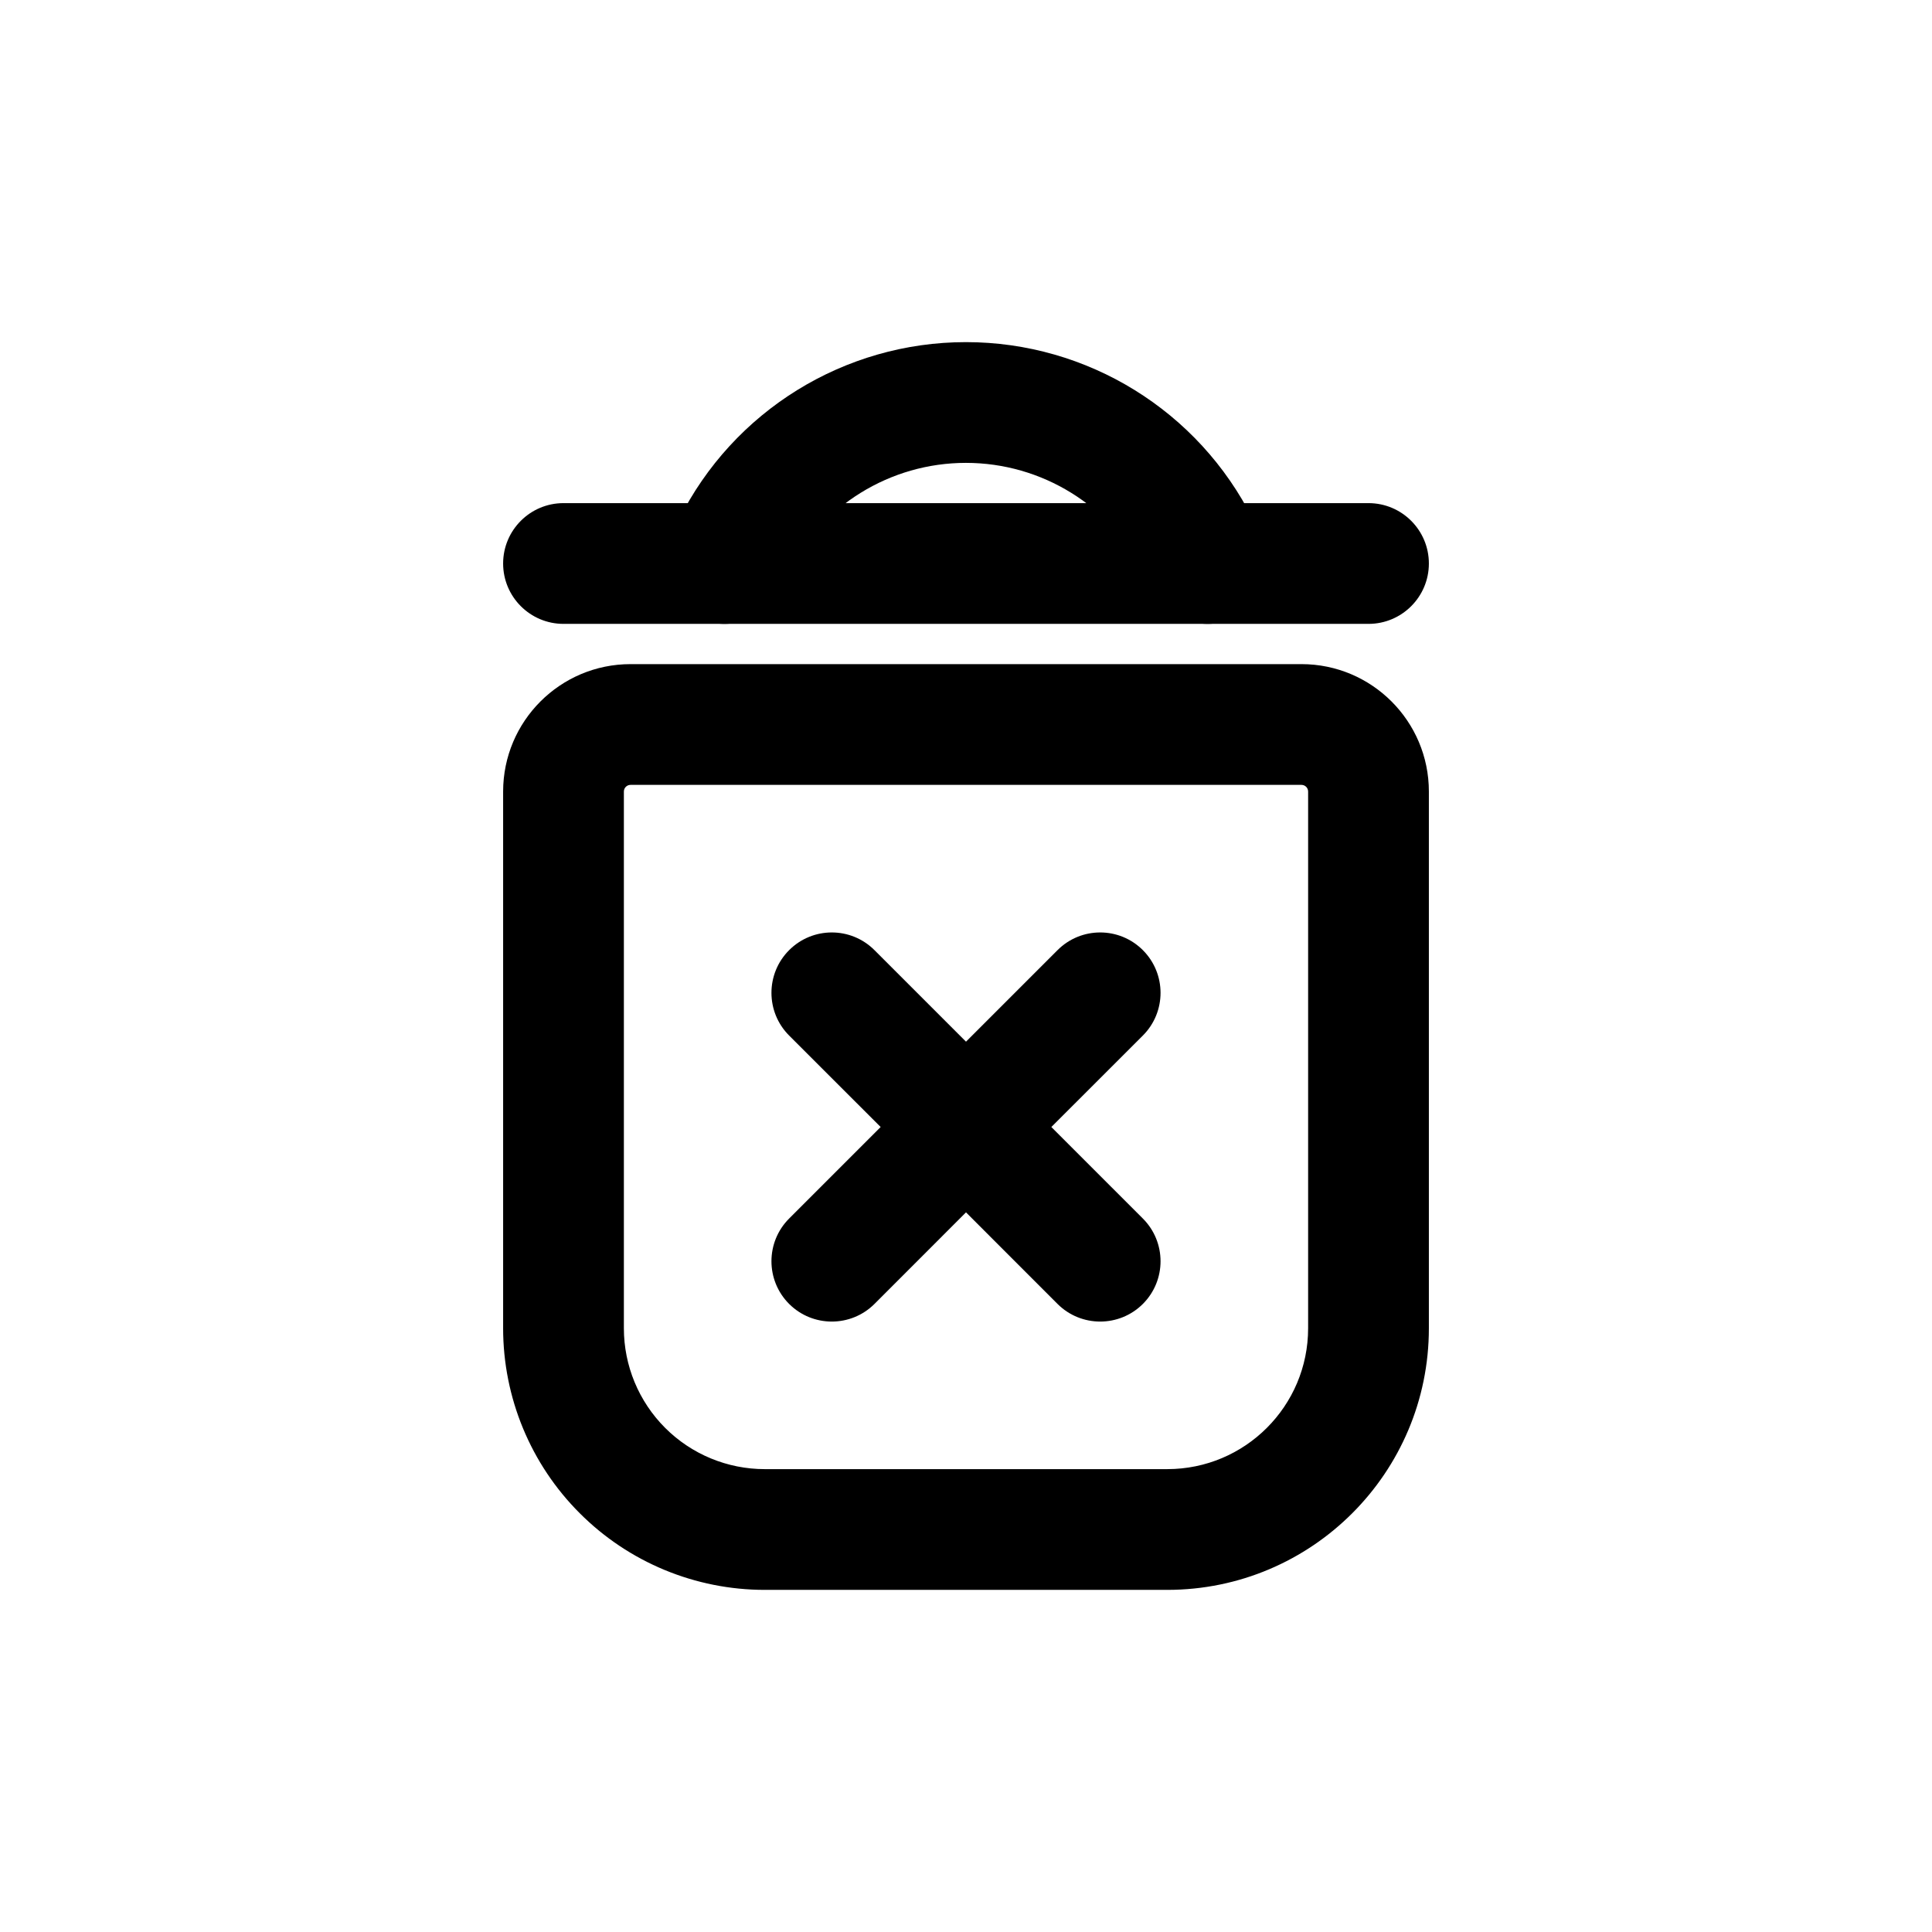 <svg width="24" height="24" viewBox="0 0 24 24" fill="none" xmlns="http://www.w3.org/2000/svg">
<path fill-rule="evenodd" clip-rule="evenodd" d="M15 7L14.894 6.789C14.346 5.693 13.225 5 11.999 5C10.774 5 9.653 5.693 9.105 6.789L9 7H15Z" stroke="black" stroke-width="1.5" stroke-linecap="round" stroke-linejoin="round"/>
<path d="M10.863 11.803C10.57 11.51 10.096 11.51 9.803 11.803C9.51 12.096 9.51 12.571 9.803 12.864L10.863 11.803ZM11.47 14.53C11.763 14.823 12.237 14.823 12.53 14.53C12.823 14.238 12.823 13.763 12.53 13.47L11.47 14.53ZM9.803 15.137C9.51 15.43 9.51 15.905 9.803 16.198C10.096 16.49 10.57 16.49 10.863 16.198L9.803 15.137ZM12.53 14.53C12.823 14.238 12.823 13.763 12.53 13.47C12.237 13.177 11.763 13.177 11.47 13.47L12.53 14.53ZM14.197 12.864C14.49 12.571 14.49 12.096 14.197 11.803C13.904 11.51 13.43 11.51 13.137 11.803L14.197 12.864ZM11.47 13.47C11.177 13.763 11.177 14.238 11.47 14.53C11.763 14.823 12.237 14.823 12.53 14.53L11.47 13.47ZM13.137 16.198C13.43 16.49 13.904 16.49 14.197 16.198C14.49 15.905 14.49 15.43 14.197 15.137L13.137 16.198ZM12.53 13.47C12.237 13.177 11.763 13.177 11.47 13.47C11.177 13.763 11.177 14.238 11.47 14.53L12.53 13.47ZM17 7.75C17.414 7.75 17.75 7.414 17.75 7C17.75 6.586 17.414 6.25 17 6.25V7.75ZM15 6.25C14.586 6.25 14.25 6.586 14.25 7C14.25 7.414 14.586 7.75 15 7.75V6.25ZM7 6.25C6.586 6.25 6.25 6.586 6.25 7C6.25 7.414 6.586 7.75 7 7.75V6.25ZM9 7.75C9.414 7.75 9.75 7.414 9.75 7C9.75 6.586 9.414 6.25 9 6.25V7.75ZM7.732 18.268L7.202 18.798L7.202 18.798L7.732 18.268ZM7 16.5H7.75H7ZM9.803 12.864L11.47 14.53L12.53 13.47L10.863 11.803L9.803 12.864ZM10.863 16.198L12.53 14.53L11.47 13.47L9.803 15.137L10.863 16.198ZM13.137 11.803L11.47 13.47L12.53 14.53L14.197 12.864L13.137 11.803ZM14.197 15.137L12.53 13.47L11.47 14.53L13.137 16.198L14.197 15.137ZM17 6.25H15V7.75H17V6.25ZM7 7.75H9V6.25H7V7.75ZM7.833 9.75H16.167V8.25H7.833V9.75ZM16.167 9.75C16.213 9.75 16.25 9.787 16.25 9.833H17.75C17.75 8.959 17.041 8.25 16.167 8.25V9.75ZM16.25 9.833V16.5H17.75V9.833H16.25ZM16.25 16.5C16.25 17.467 15.466 18.25 14.5 18.25V19.75C16.295 19.75 17.75 18.295 17.75 16.5H16.25ZM14.5 18.25H9.5V19.75H14.5V18.25ZM9.5 18.25C9.036 18.25 8.591 18.066 8.263 17.738L7.202 18.798C7.811 19.408 8.638 19.75 9.5 19.75V18.25ZM8.263 17.738C7.934 17.409 7.75 16.964 7.75 16.5H6.25C6.25 17.362 6.592 18.189 7.202 18.798L8.263 17.738ZM7.75 16.5V9.833H6.25V16.5H7.75ZM7.75 9.833C7.75 9.787 7.787 9.75 7.833 9.75V8.25C6.959 8.25 6.25 8.959 6.25 9.833H7.75Z" fill="black"/>
</svg>
